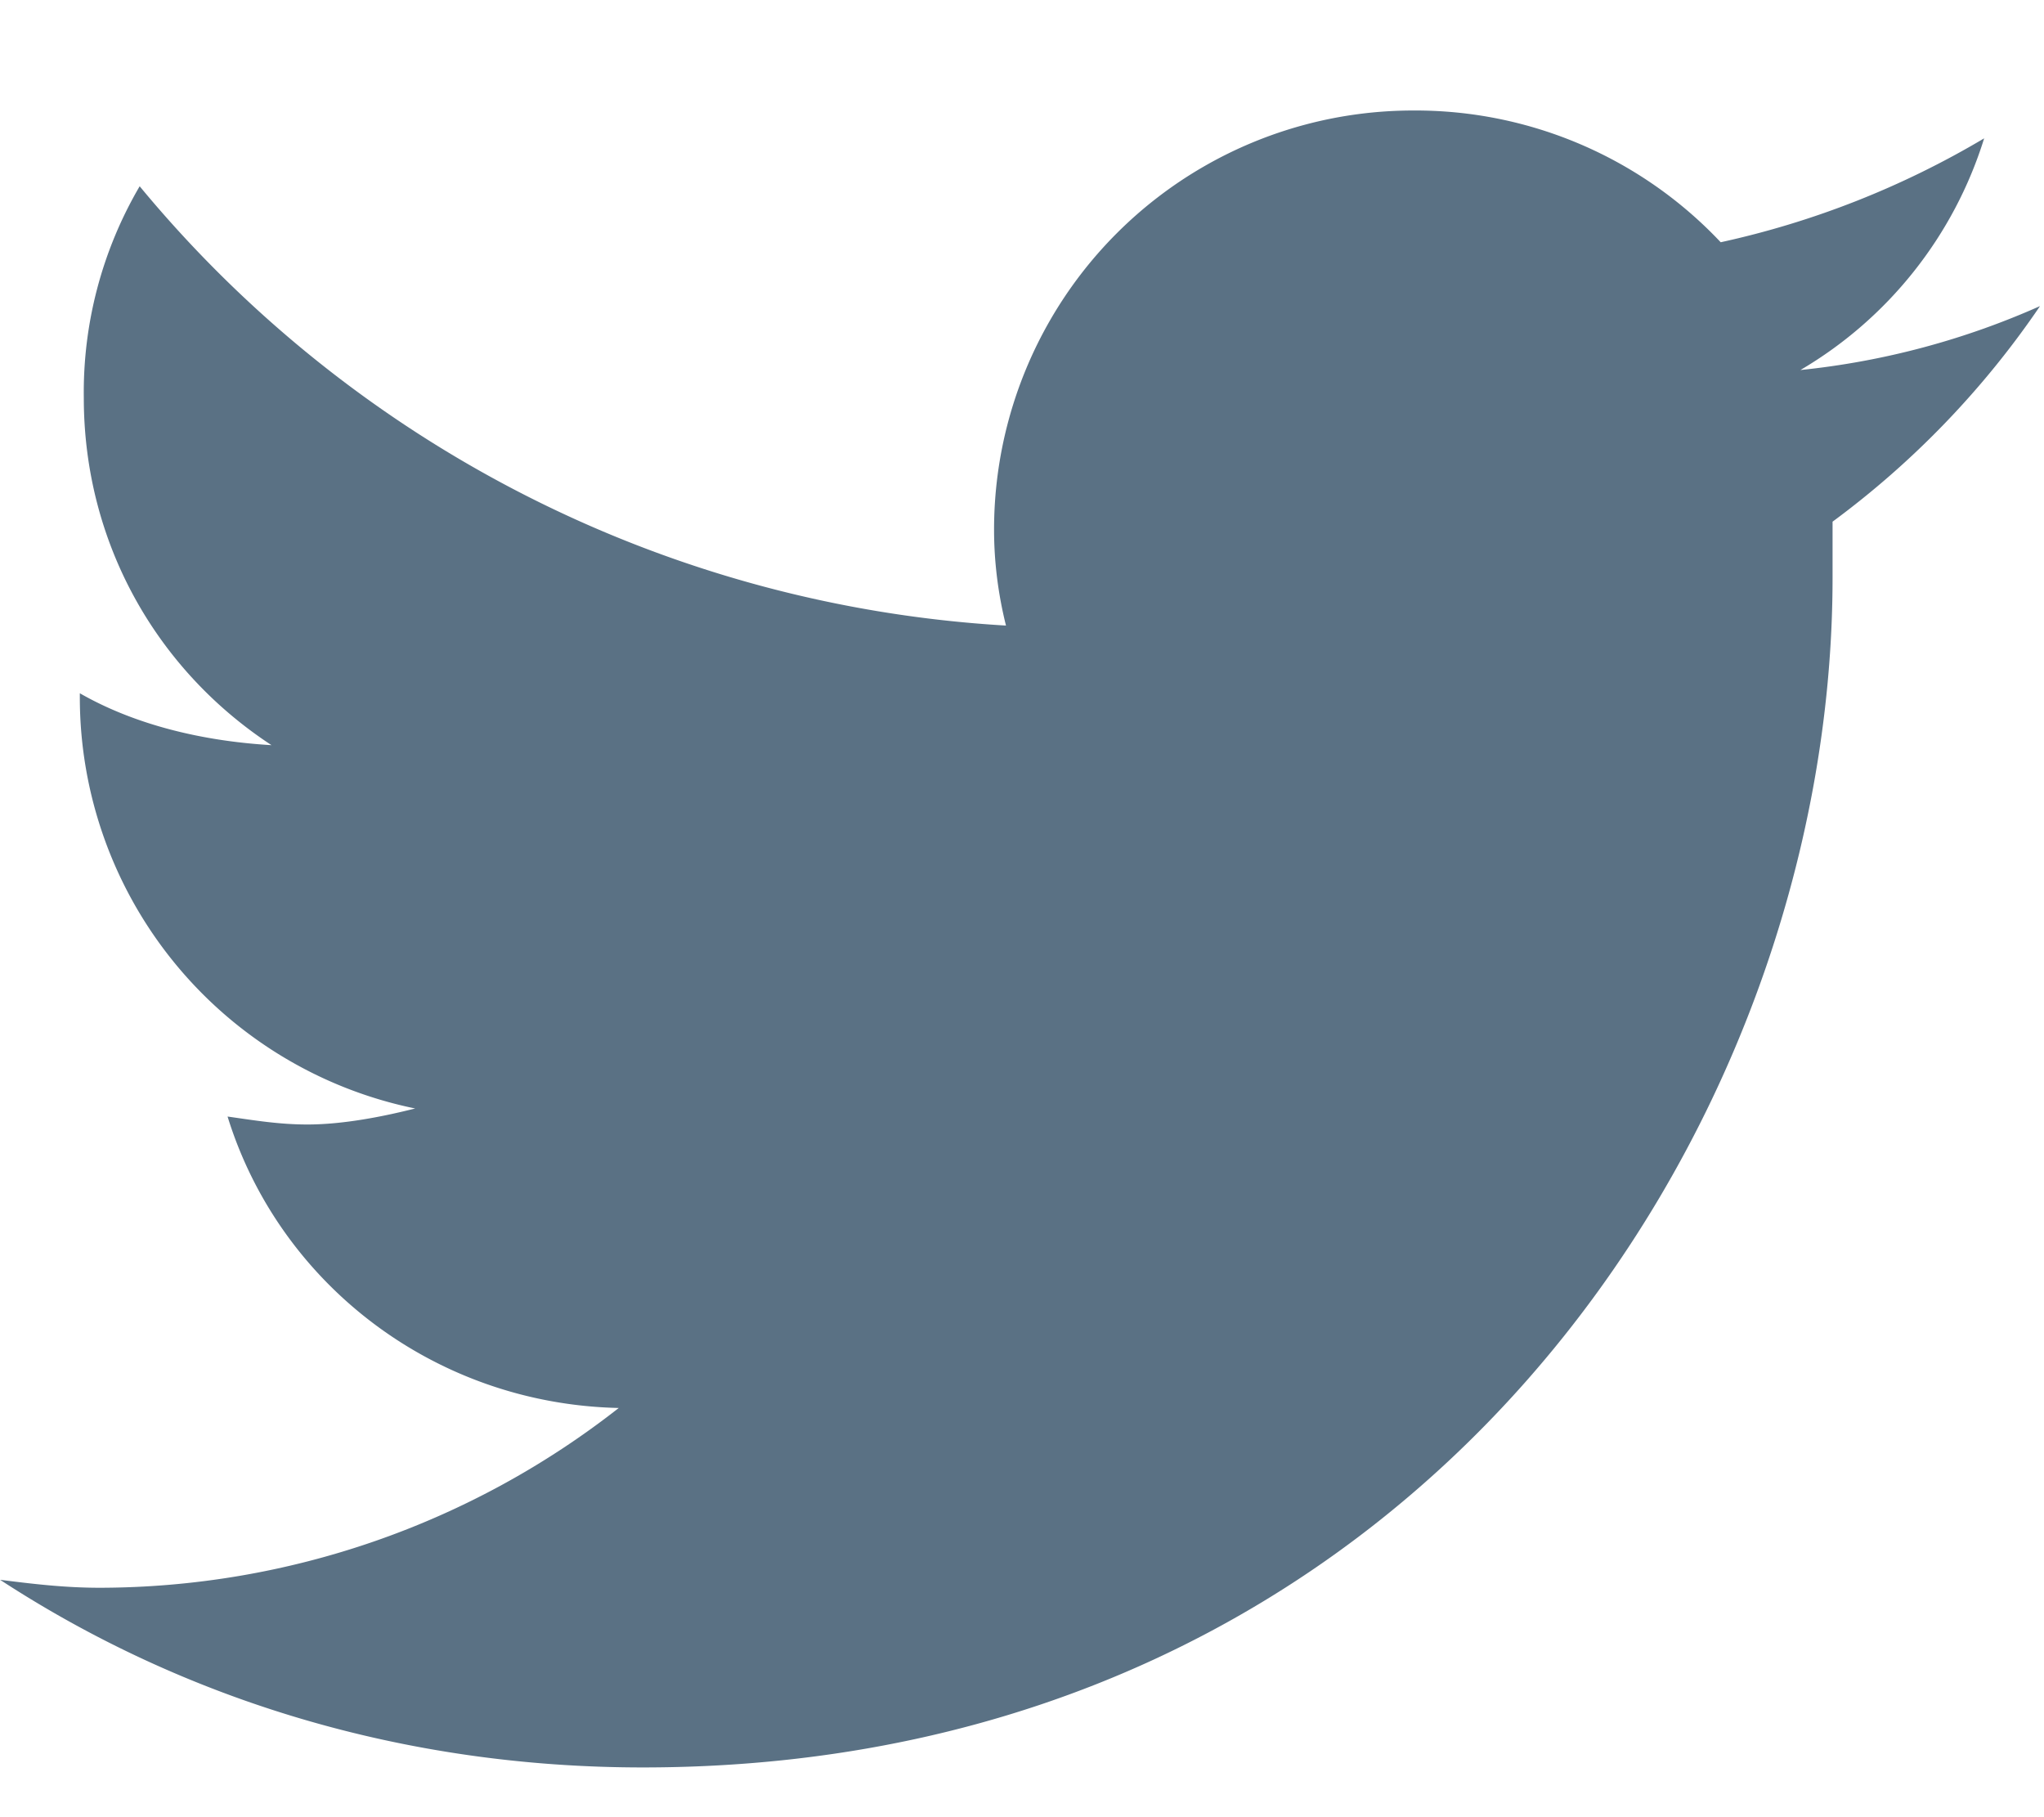 <svg width="18" height="16" fill="none" xmlns="http://www.w3.org/2000/svg"><path d="M16.137 4.594a7.818 7.818 0 0 0 1.828-1.899 6.918 6.918 0 0 1-2.11.563 3.607 3.607 0 0 0 1.618-2.04 7.798 7.798 0 0 1-2.32.915 3.691 3.691 0 0 0-2.708-1.16 3.69 3.69 0 0 0-3.691 3.691c0 .281.035.563.105.844A10.71 10.71 0 0 1 1.23 1.64a3.59 3.59 0 0 0-.492 1.863c0 1.266.633 2.39 1.653 3.058-.598-.035-1.196-.175-1.688-.457v.036a3.696 3.696 0 0 0 2.953 3.62c-.281.071-.633.141-.949.141-.246 0-.457-.035-.703-.07.457 1.477 1.828 2.531 3.445 2.566A7.422 7.422 0 0 1 .88 13.98c-.317 0-.598-.035-.879-.07 1.617 1.055 3.55 1.652 5.66 1.652 6.785 0 10.477-5.59 10.477-10.476v-.492z" fill="#5A7184"/></svg>